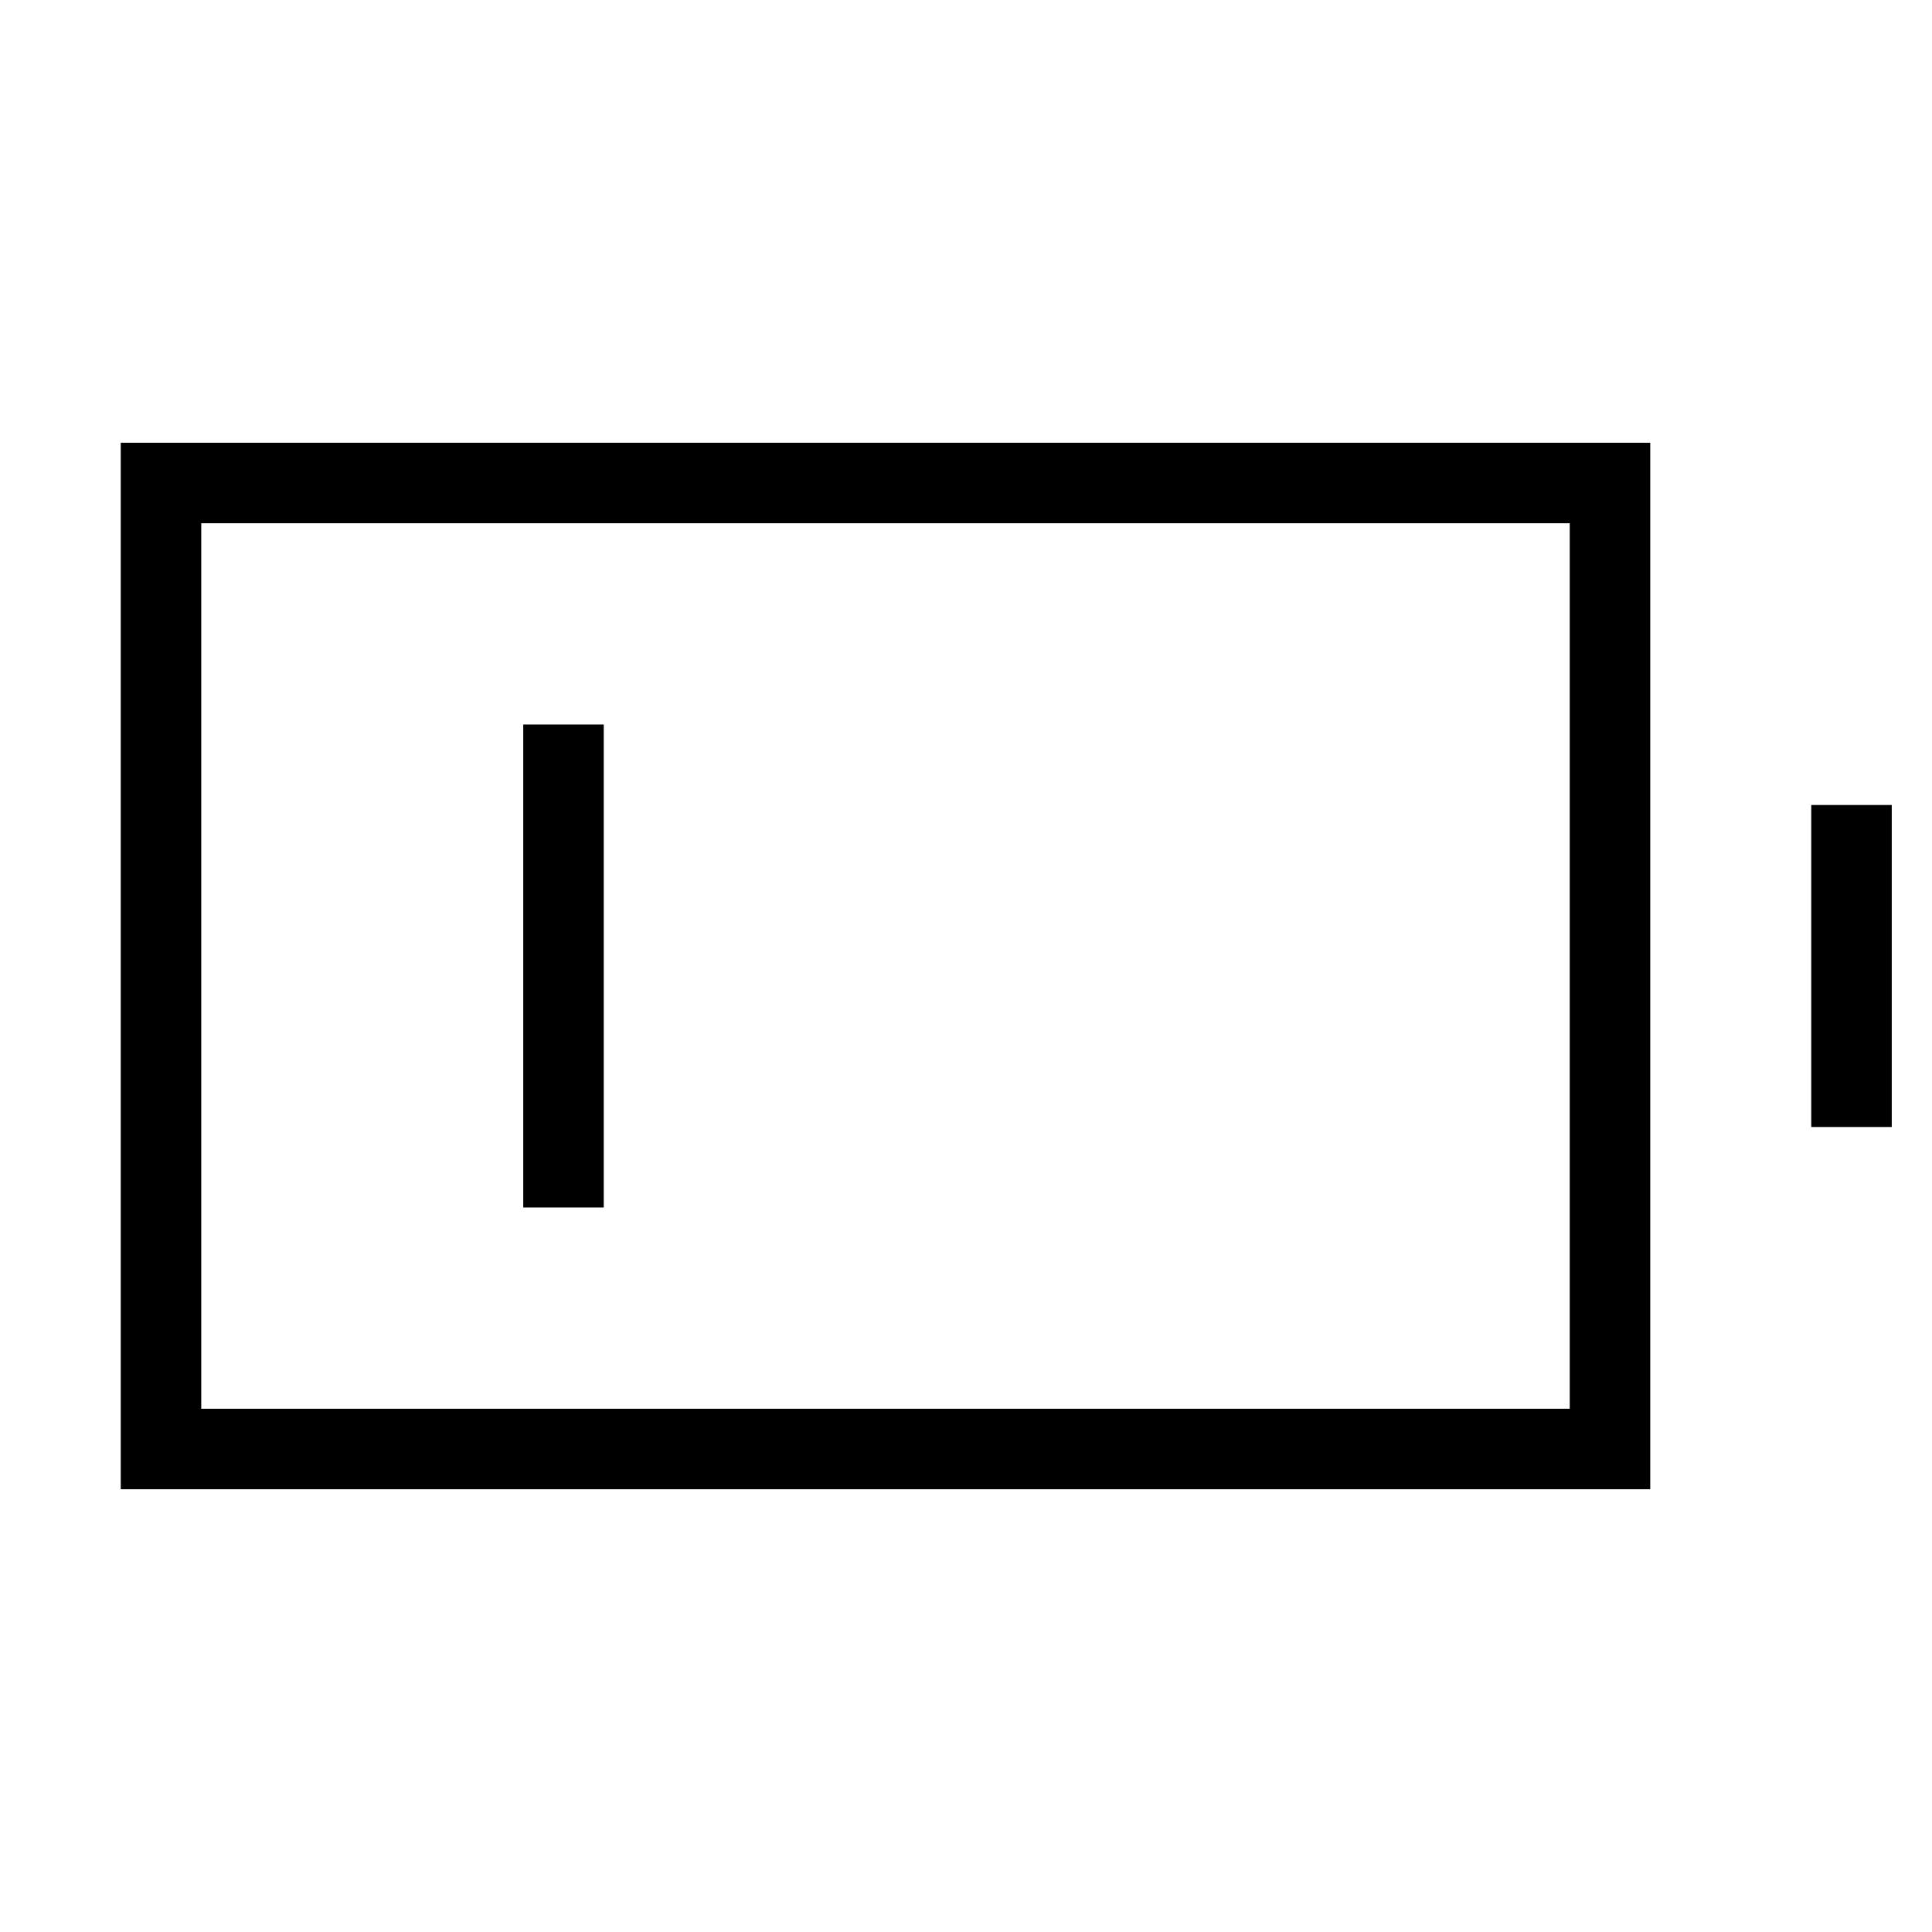 <svg xmlns="http://www.w3.org/2000/svg" viewBox="0 0 24 24"><rect x="2" y="6" width="18" height="12" fill="none" stroke="#000" stroke-miterlimit="10"/><line x1="7" y1="9" x2="7" y2="15" fill="none" stroke="#000" stroke-miterlimit="10"/><line x1="23" y1="10" x2="23" y2="14" fill="none" stroke="#000" stroke-miterlimit="10"/></svg>